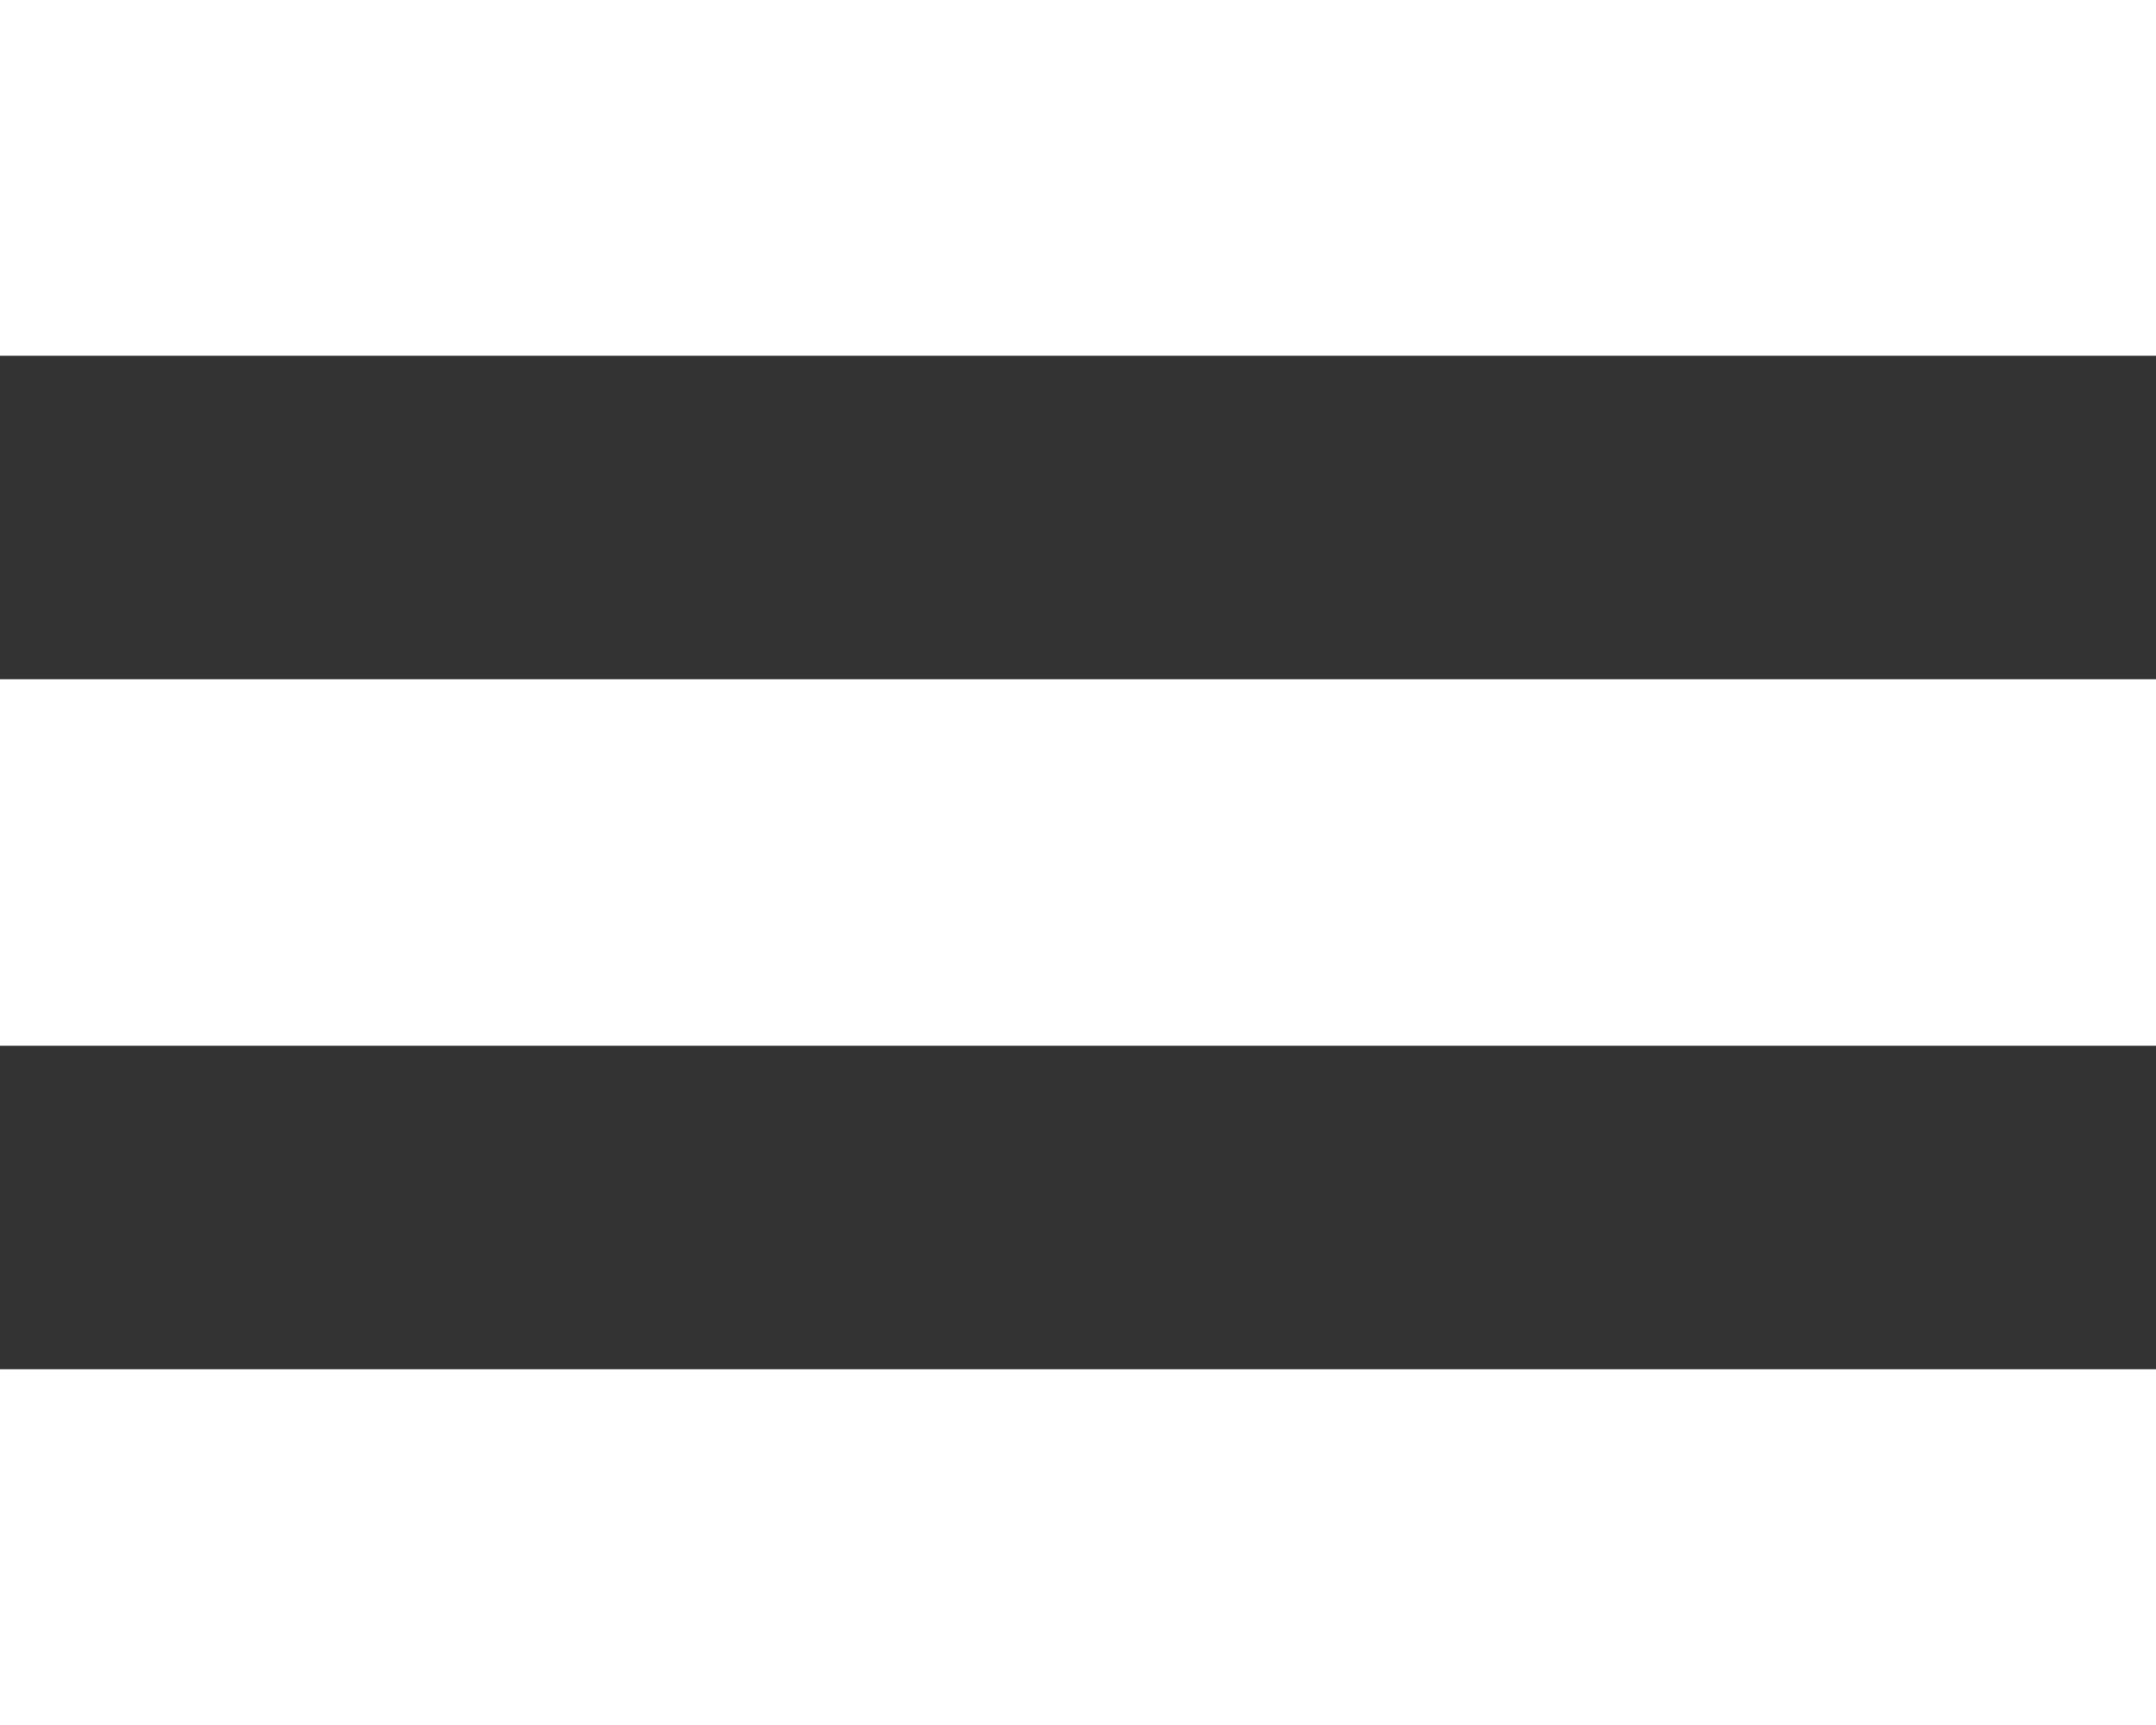 <svg width="100" height="80" xmlns="http://www.w3.org/2000/svg">
  <rect width="100%" height="100%" fill="#333333" stroke="none"/>
  <rect height="16" width="100" y="0" x="0" stroke="#fff" fill="#fff" />
  <rect height="16" width="100" y="32" x="0" stroke="#fff" fill="#fff" />
  <rect height="16" width="100" y="64" x="0" stroke="#fff" fill="#fff" />
</svg>